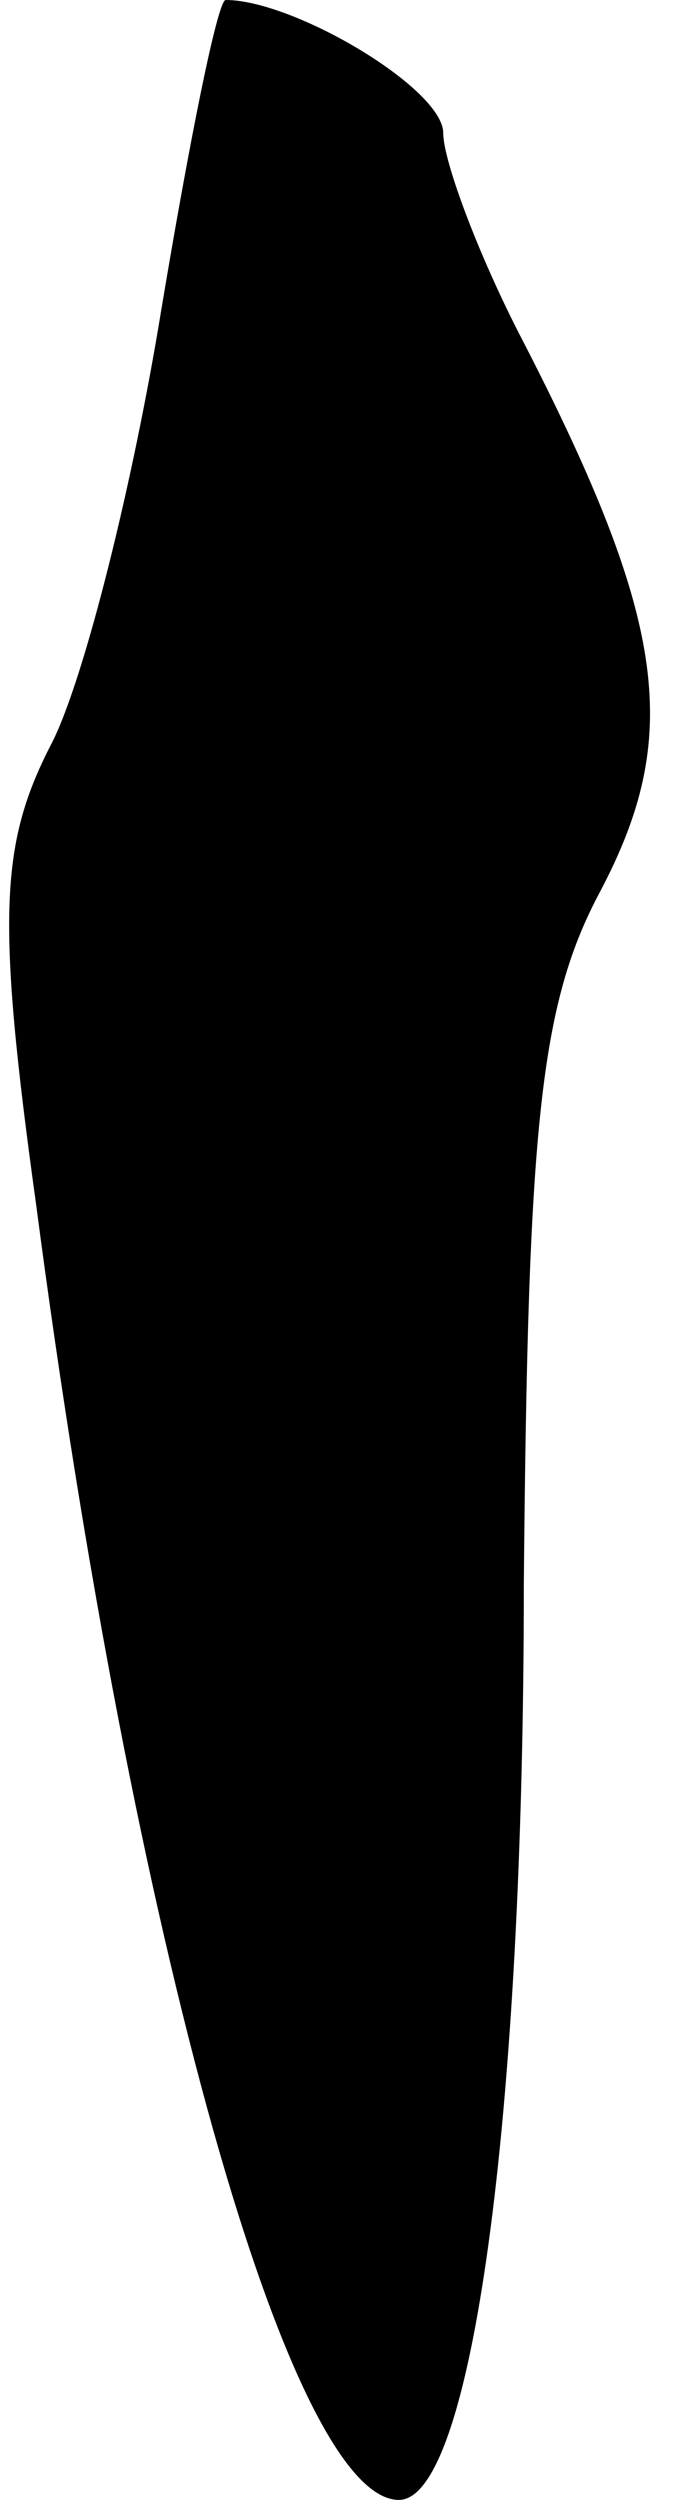 <?xml version="1.0" standalone="no"?>
<!DOCTYPE svg PUBLIC "-//W3C//DTD SVG 20010904//EN"
 "http://www.w3.org/TR/2001/REC-SVG-20010904/DTD/svg10.dtd">
<svg version="1.0" xmlns="http://www.w3.org/2000/svg"
 width="17pt" height="62pt" viewBox="0 0 17 62"
 preserveAspectRatio="xMidYMid meet">
<g transform="translate(0,62) scale(0.1,-0.1)"
fill="#000000" stroke="none">
<path fill="#000000" stroke="none" d="M40 543 c-7 -43 -19 -91 -27 -107 -13
-25 -14 -43 -4 -115 24 -183 63 -321 90 -321 18 0 31 94 31 227 1 114 4 144
19 172 20 38 17 66 -19 136 -11 21 -20 45 -20 52 0 11 -37 33 -54 33 -2 0 -9
-35 -16 -77z"/>
</g>
</svg>
